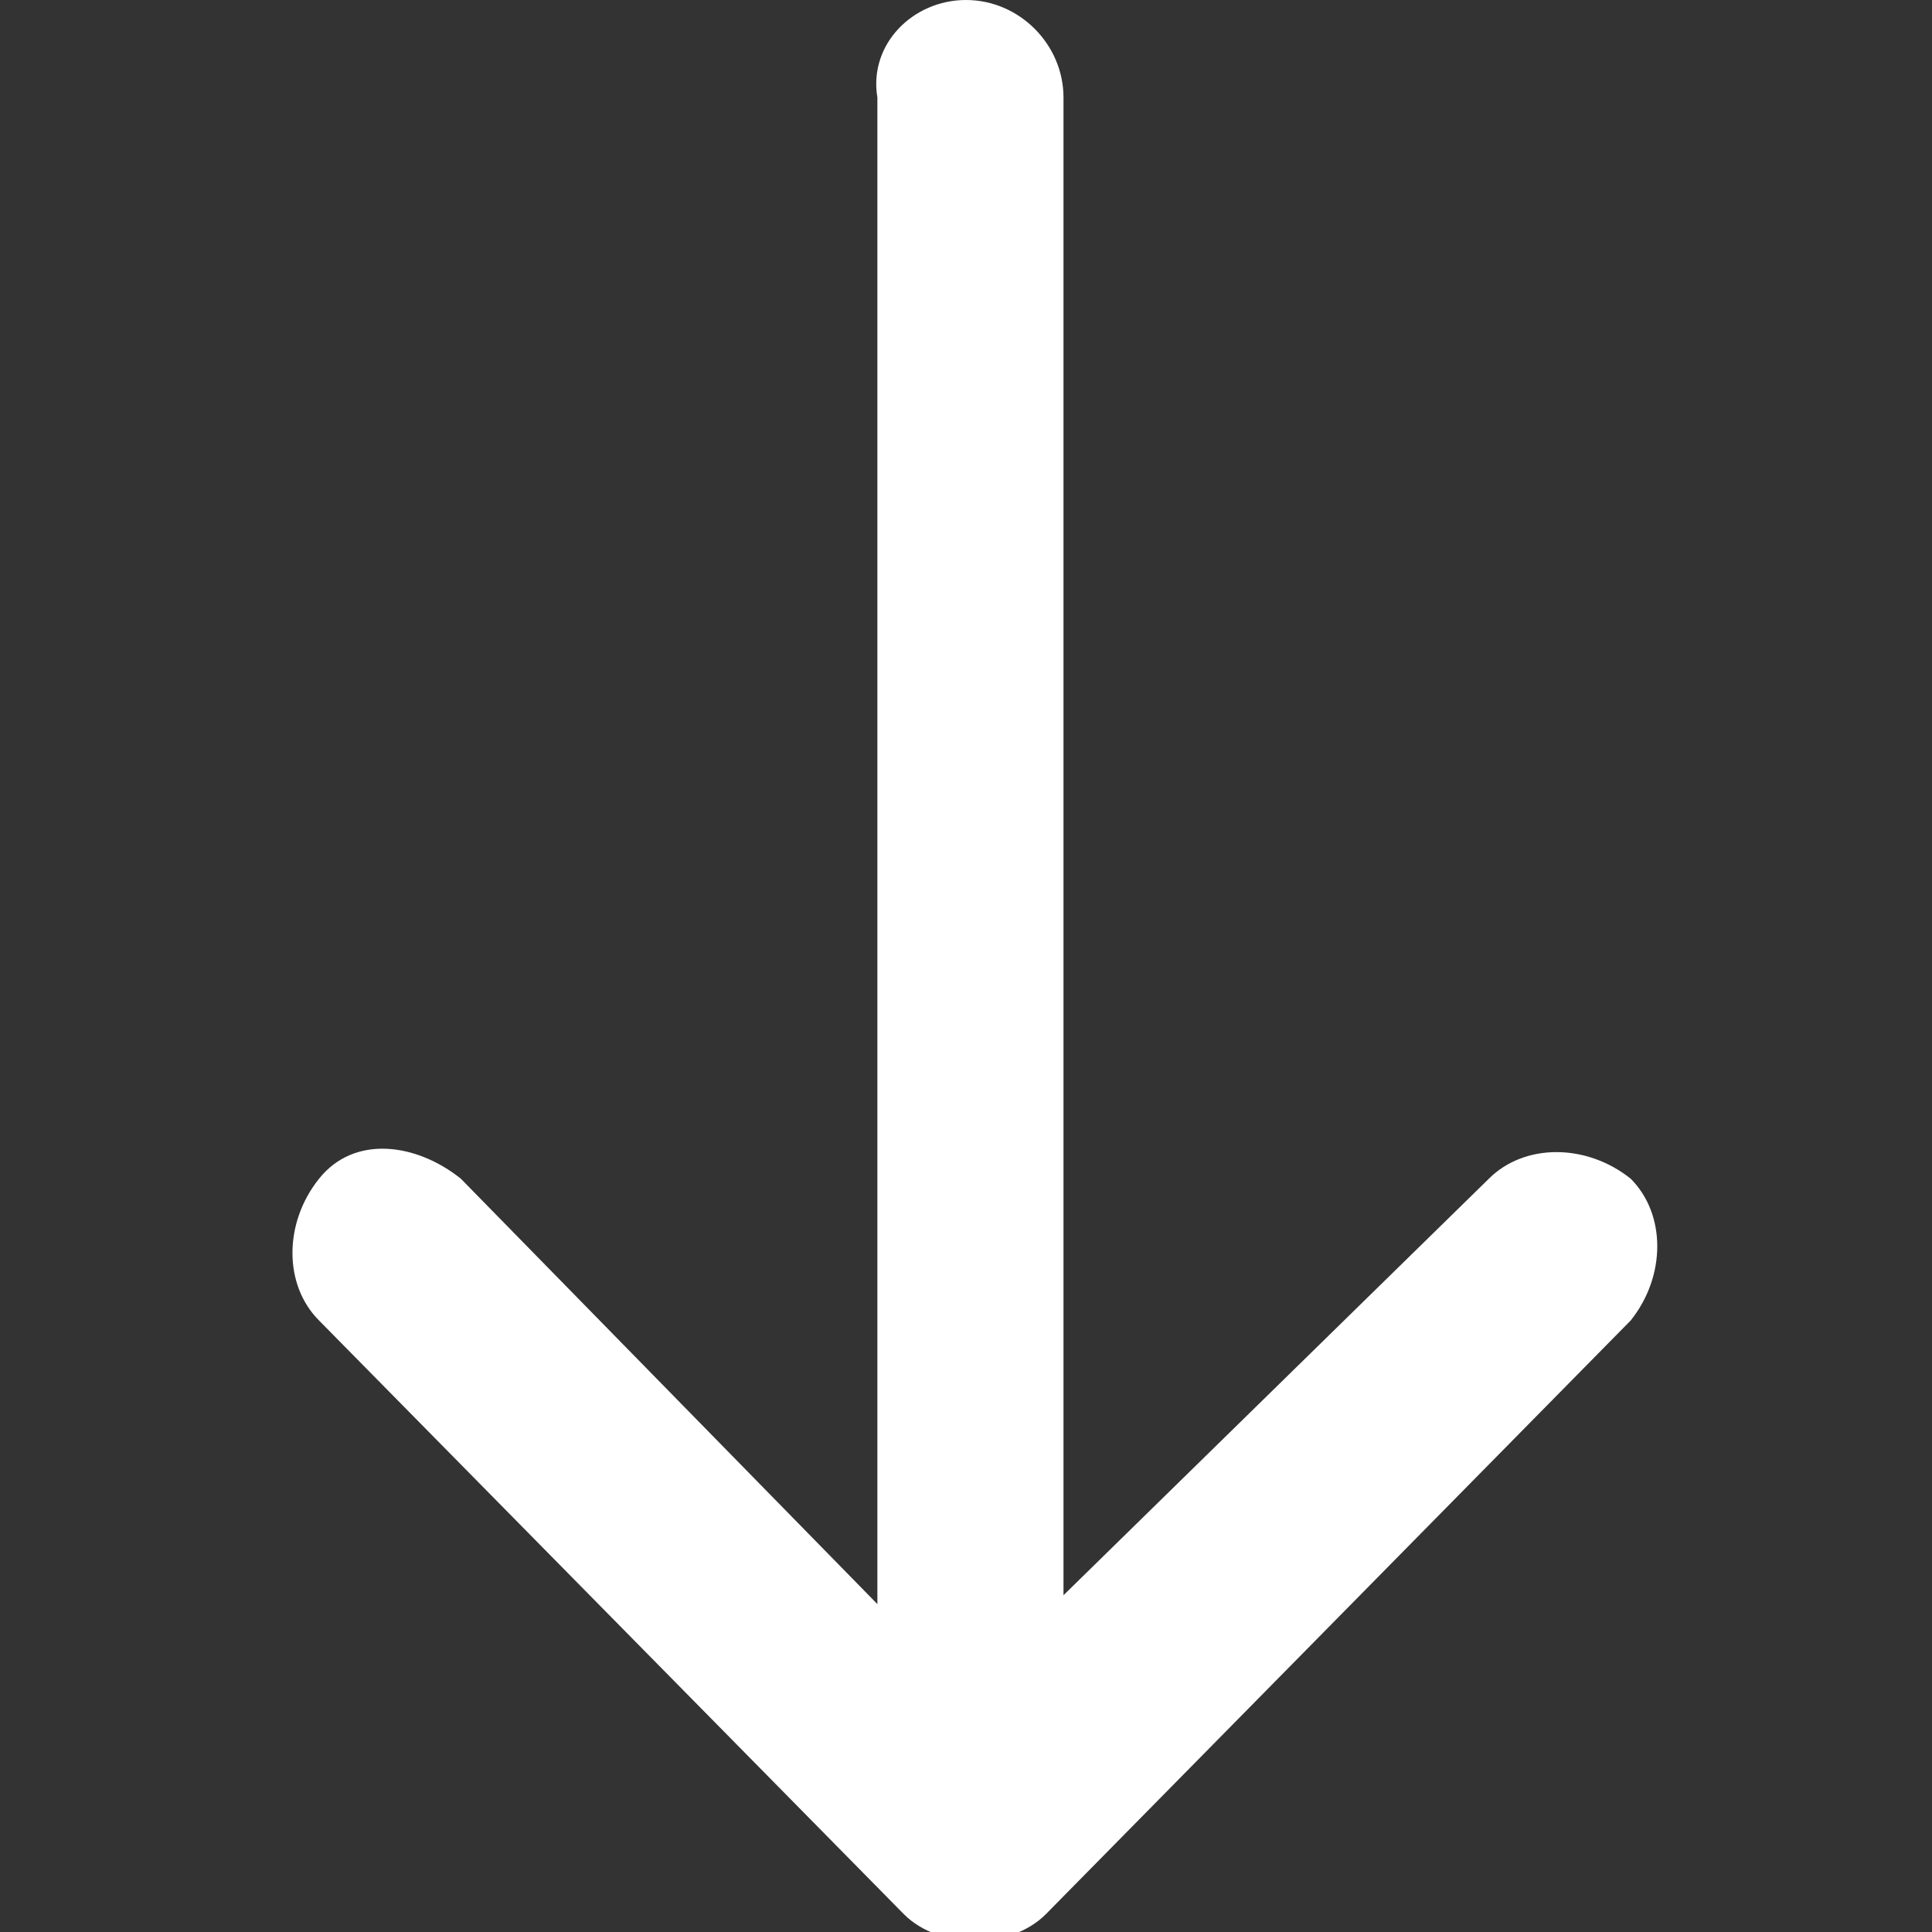 <svg xmlns="http://www.w3.org/2000/svg" viewBox="0 0 21.8 21.8"><rect x="0" y="0" width="21.8" height="21.8" fill="#333333" stroke="none"/><path d="M16.8 13.3c0.4-0.4 1.1-0.4 1.6 0 0.4 0.4 0.4 1.1 0 1.6l-6.6 6.7c-0.2 0.2-0.5 0.3-0.8 0.3 -0.3 0-0.6-0.1-0.8-0.3l-6.6-6.7c-0.4-0.4-0.4-1.1 0-1.6s1.1-0.4 1.6 0l4.7 4.8V1.1C9.8 0.5 10.3 0 10.9 0c0.6 0 1.1 0.5 1.1 1.1v16.9L16.8 13.3z" fill="#FFF"/></svg>